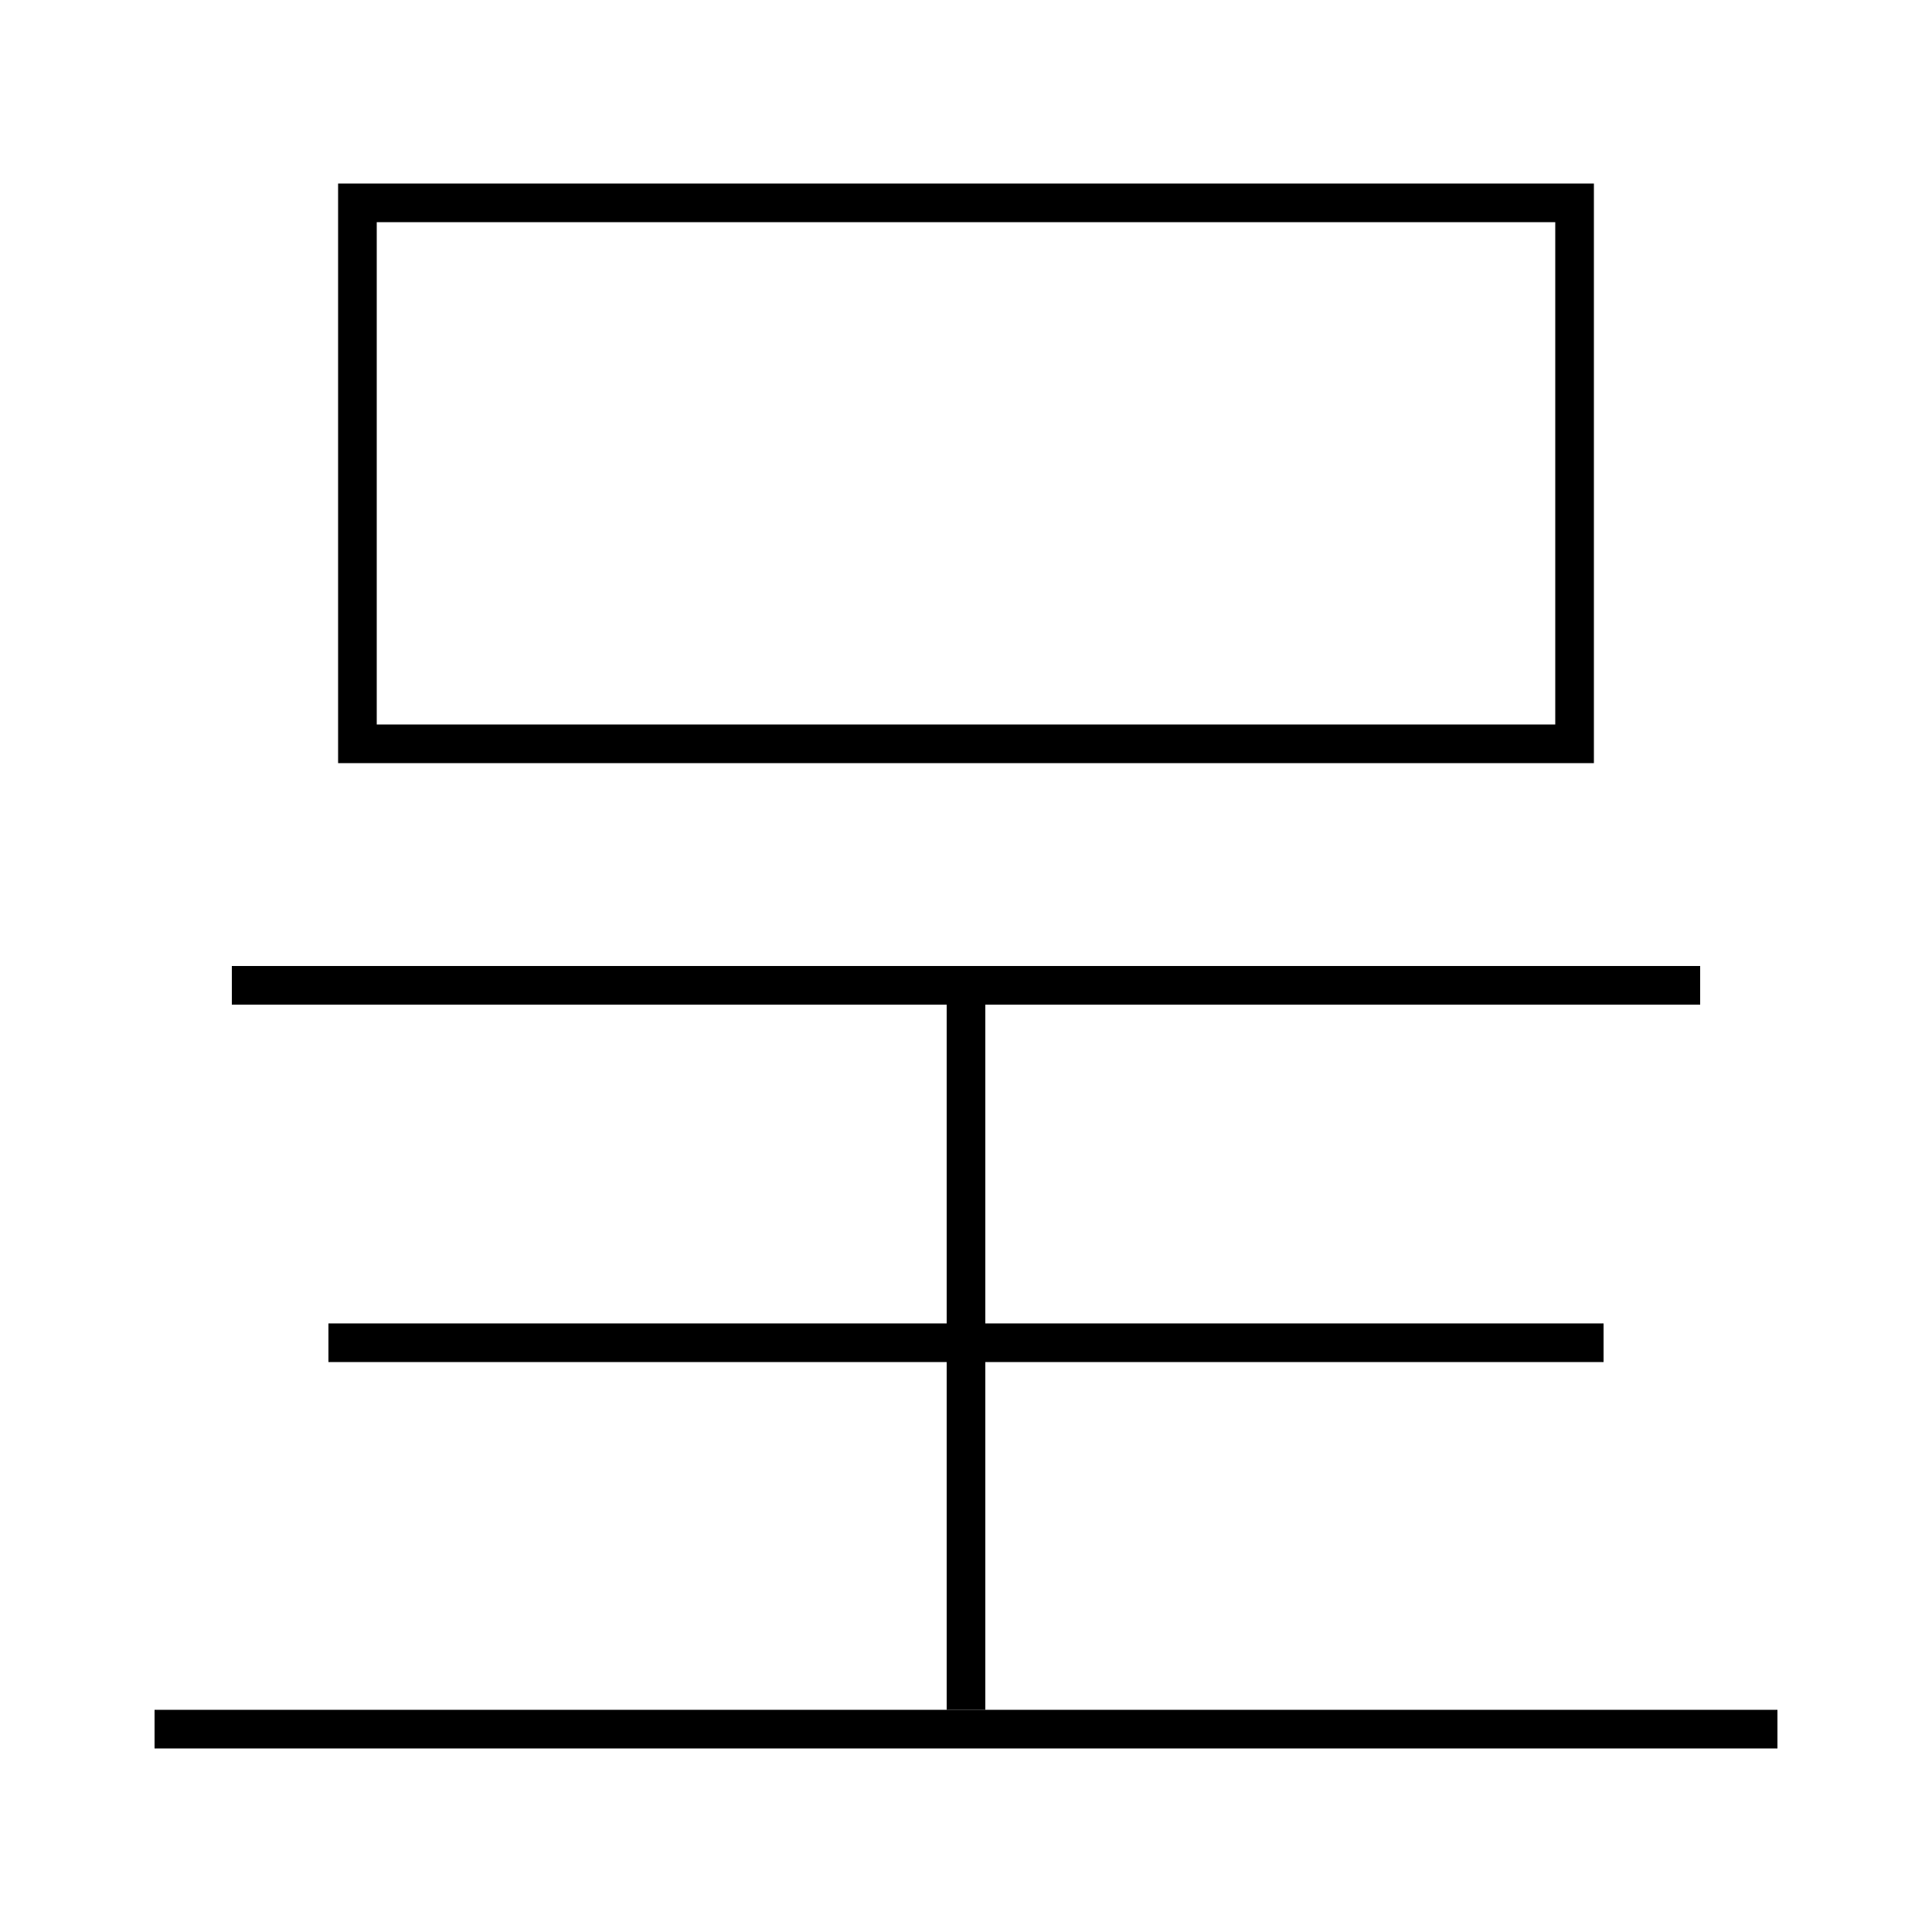 <?xml version='1.0' encoding='utf-8'?>
<svg xmlns="http://www.w3.org/2000/svg" height="100px" version="1.0" viewBox="0 0 100 100" width="100px" x="0px" y="0px">
<line fill="none" stroke="#000000" stroke-width="2" x1="92" x2="8" y1="89.5" y2="89.5" /><line fill="none" stroke="#000000" stroke-width="2" x1="88" x2="12" y1="51" y2="51" /><line fill="none" stroke="#000000" stroke-width="2" x1="83" x2="17" y1="69.5" y2="69.5" /><line fill="none" stroke="#000000" stroke-width="2" x1="50" x2="50" y1="88.5" y2="52" /><polyline fill="none" points="19.5,38.5 81.5,38.5 81.5,10.5 18.5,10.5 18.5,39.5" stroke="#000000" stroke-width="2" /></svg>